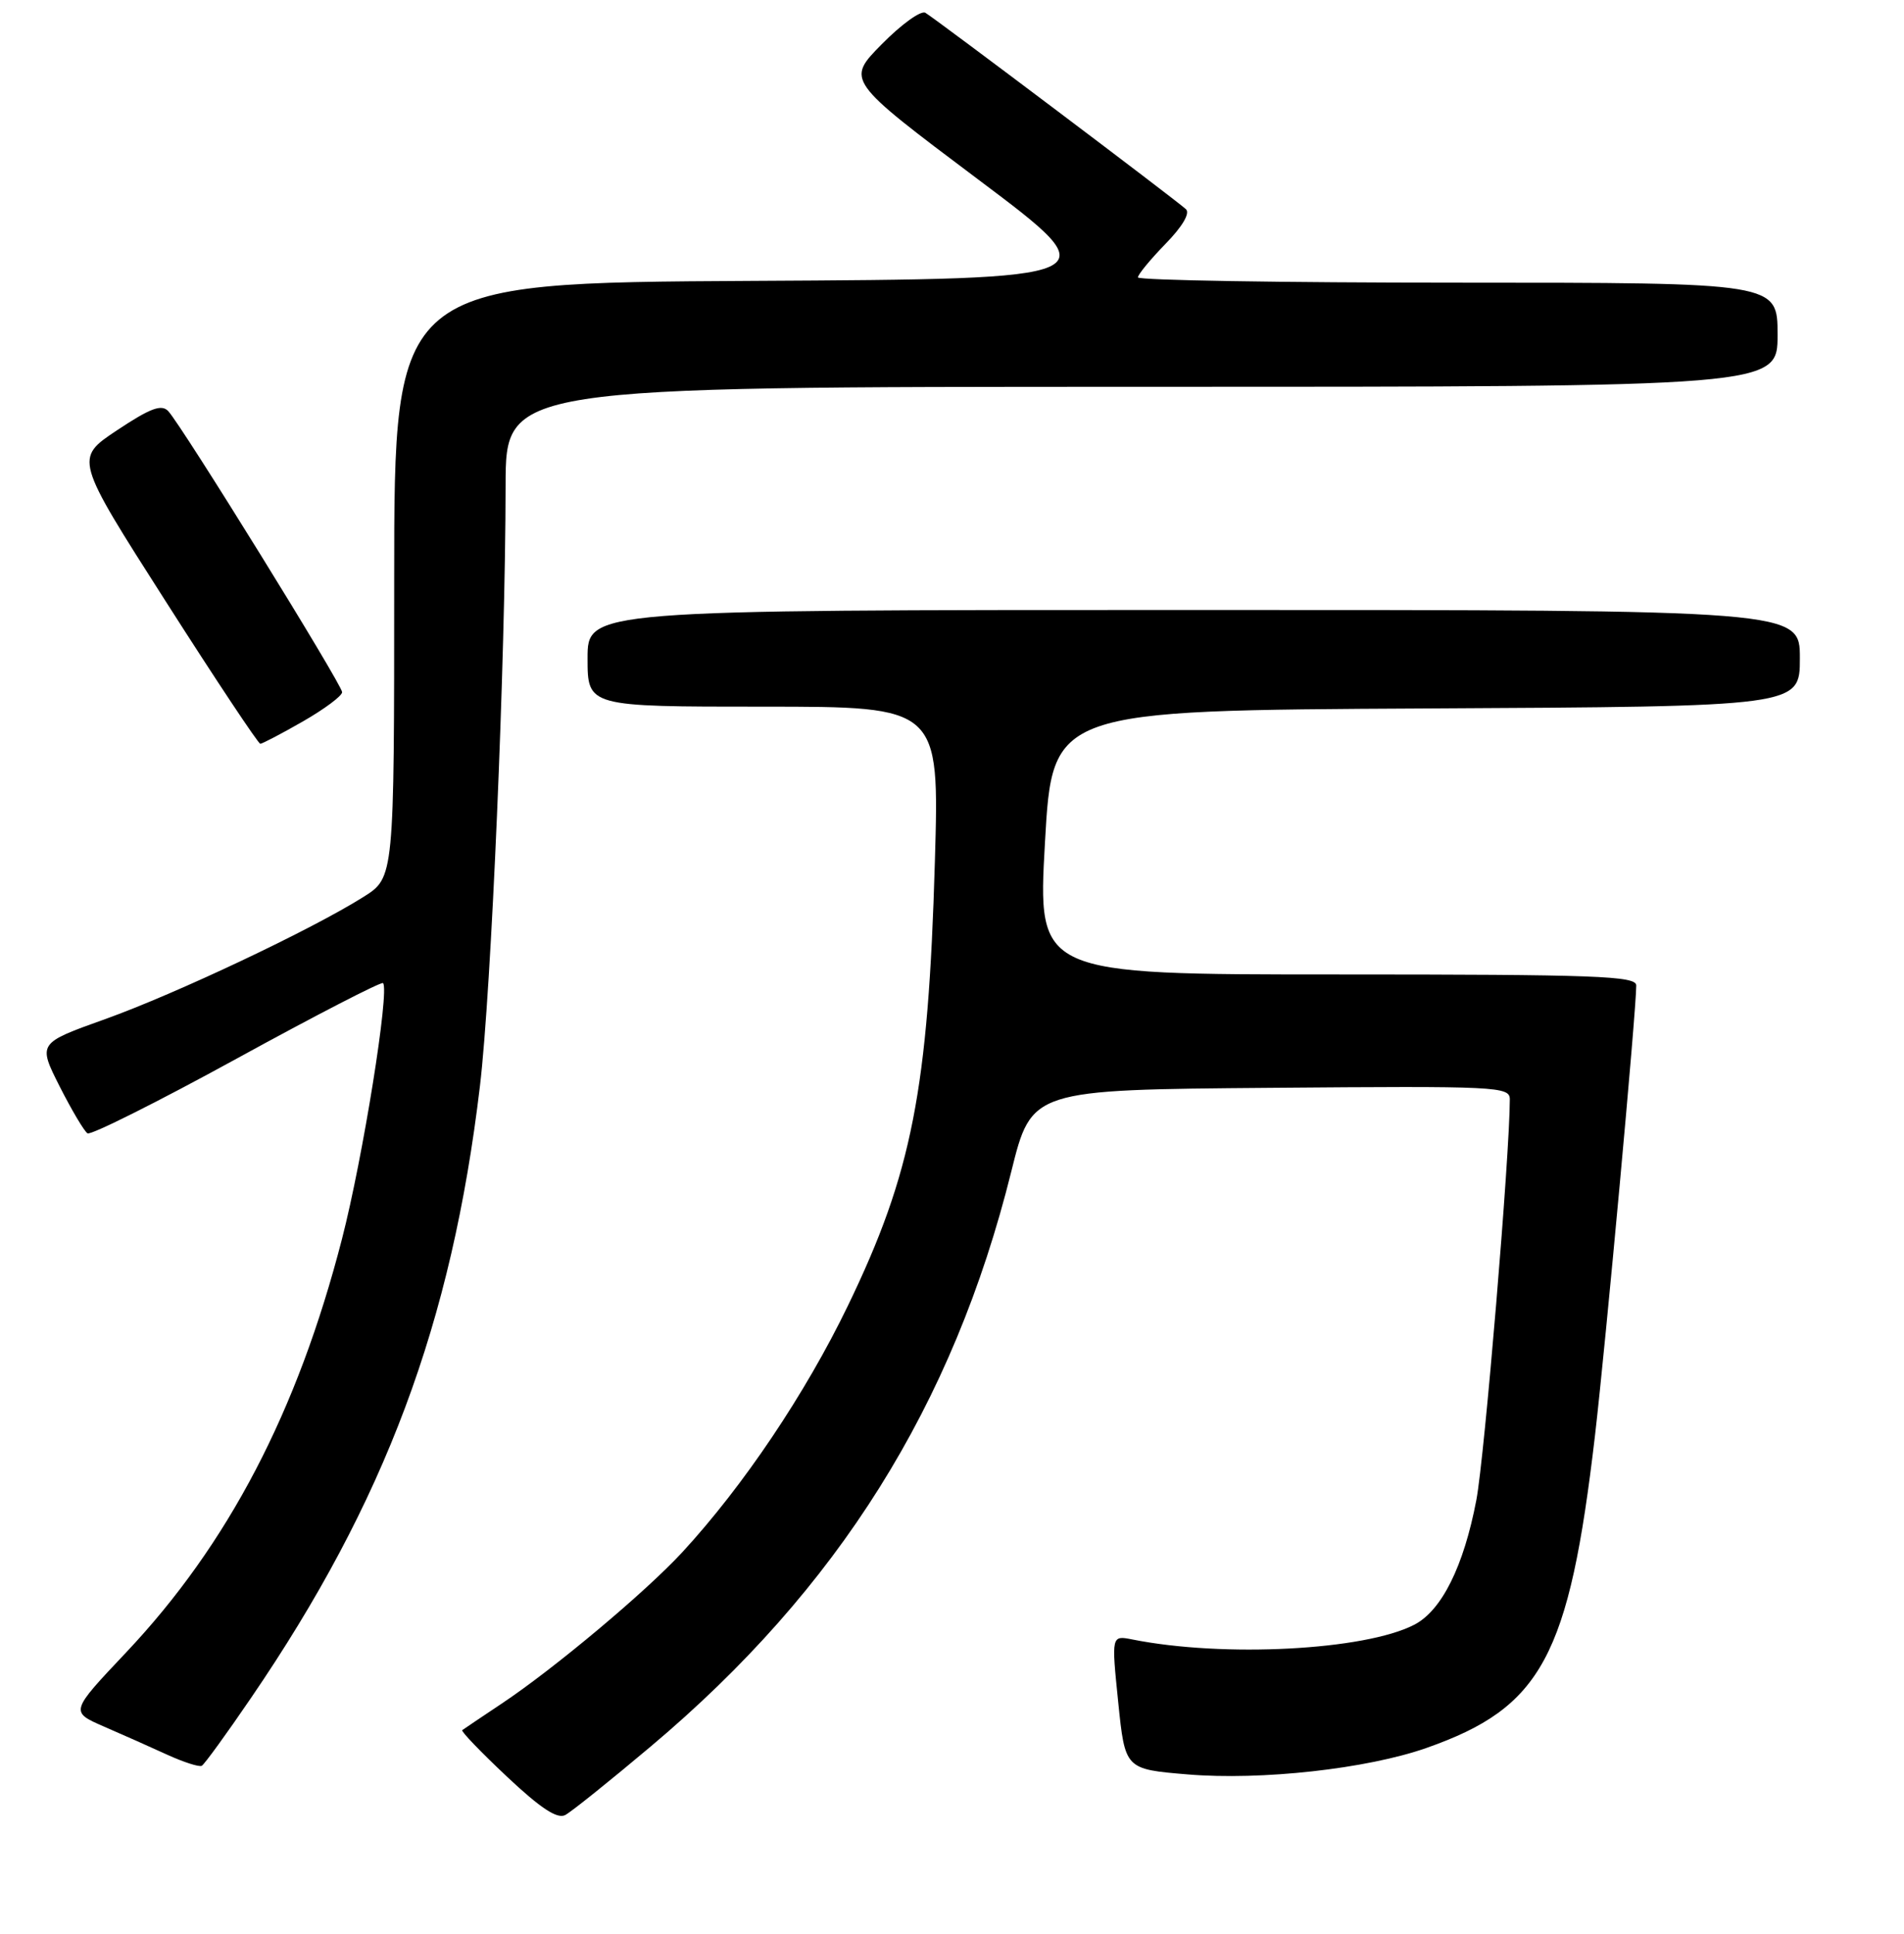 <?xml version="1.0" encoding="UTF-8" standalone="no"?>
<!DOCTYPE svg PUBLIC "-//W3C//DTD SVG 1.1//EN" "http://www.w3.org/Graphics/SVG/1.1/DTD/svg11.dtd" >
<svg xmlns="http://www.w3.org/2000/svg" xmlns:xlink="http://www.w3.org/1999/xlink" version="1.1" viewBox="0 0 256 260">
 <g >
 <path fill="currentColor"
d=" M 87.50 234.78 C 112.69 213.59 128.16 188.92 135.97 157.50 C 138.70 146.50 138.70 146.50 170.85 146.24 C 201.38 145.99 203.00 146.06 203.00 147.79 C 203.00 155.19 199.60 195.90 198.50 201.66 C 196.80 210.57 193.84 216.52 190.15 218.42 C 183.50 221.86 164.51 222.85 152.25 220.40 C 149.43 219.84 149.43 219.84 150.35 228.84 C 151.27 237.84 151.27 237.84 159.69 238.54 C 169.58 239.37 183.81 237.79 191.80 234.98 C 207.30 229.53 210.97 222.74 214.45 193.00 C 215.90 180.55 220.00 135.90 220.00 132.48 C 220.00 131.20 214.68 131.00 179.75 131.00 C 139.50 131.00 139.50 131.00 140.50 113.25 C 141.50 95.50 141.50 95.50 191.75 95.24 C 242.00 94.98 242.00 94.98 242.00 88.49 C 242.00 82.00 242.00 82.00 160.50 82.00 C 79.00 82.00 79.00 82.00 79.00 88.50 C 79.00 95.00 79.00 95.00 102.65 95.00 C 126.30 95.00 126.30 95.00 125.70 115.75 C 124.81 146.54 122.63 157.69 114.00 175.54 C 108.29 187.35 99.96 199.75 91.73 208.68 C 86.84 213.98 74.56 224.28 67.50 228.99 C 64.75 230.82 62.34 232.45 62.15 232.59 C 61.96 232.74 64.66 235.55 68.15 238.83 C 72.70 243.11 74.93 244.57 76.00 244.00 C 76.83 243.56 82.00 239.41 87.50 234.78 Z  M 33.75 228.26 C 51.77 201.88 60.74 177.91 64.53 146.00 C 66.06 133.14 67.96 88.73 67.98 65.25 C 68.00 52.00 68.00 52.00 153.50 52.00 C 239.00 52.00 239.00 52.00 239.00 45.00 C 239.00 38.00 239.00 38.00 196.00 38.00 C 172.35 38.00 153.00 37.68 153.00 37.29 C 153.00 36.90 154.67 34.88 156.70 32.79 C 158.97 30.47 160.04 28.66 159.45 28.12 C 158.14 26.90 125.76 2.50 124.42 1.72 C 123.82 1.37 121.18 3.28 118.55 5.95 C 113.77 10.80 113.77 10.80 131.55 24.15 C 149.34 37.50 149.34 37.50 101.17 37.76 C 53.00 38.02 53.00 38.02 53.00 78.00 C 53.00 117.97 53.00 117.97 48.88 120.57 C 41.96 124.94 23.65 133.60 14.12 137.01 C 5.09 140.24 5.09 140.24 8.02 146.05 C 9.64 149.24 11.32 152.08 11.77 152.36 C 12.22 152.63 21.25 148.11 31.83 142.31 C 42.42 136.50 51.27 131.94 51.50 132.16 C 52.41 133.08 48.79 155.68 45.98 166.56 C 40.01 189.74 30.68 207.61 16.96 222.14 C 9.42 230.12 9.42 230.12 13.96 232.10 C 16.46 233.18 20.30 234.89 22.50 235.90 C 24.70 236.90 26.78 237.57 27.13 237.38 C 27.48 237.19 30.46 233.09 33.75 228.26 Z  M 40.75 96.97 C 43.64 95.31 46.00 93.55 46.00 93.05 C 46.00 92.05 24.45 57.22 22.62 55.27 C 21.72 54.31 20.22 54.86 15.74 57.84 C 10.02 61.64 10.02 61.64 22.26 80.81 C 28.99 91.36 34.73 99.99 35.00 99.99 C 35.27 99.98 37.86 98.63 40.75 96.97 Z "/>
</g>
</svg>